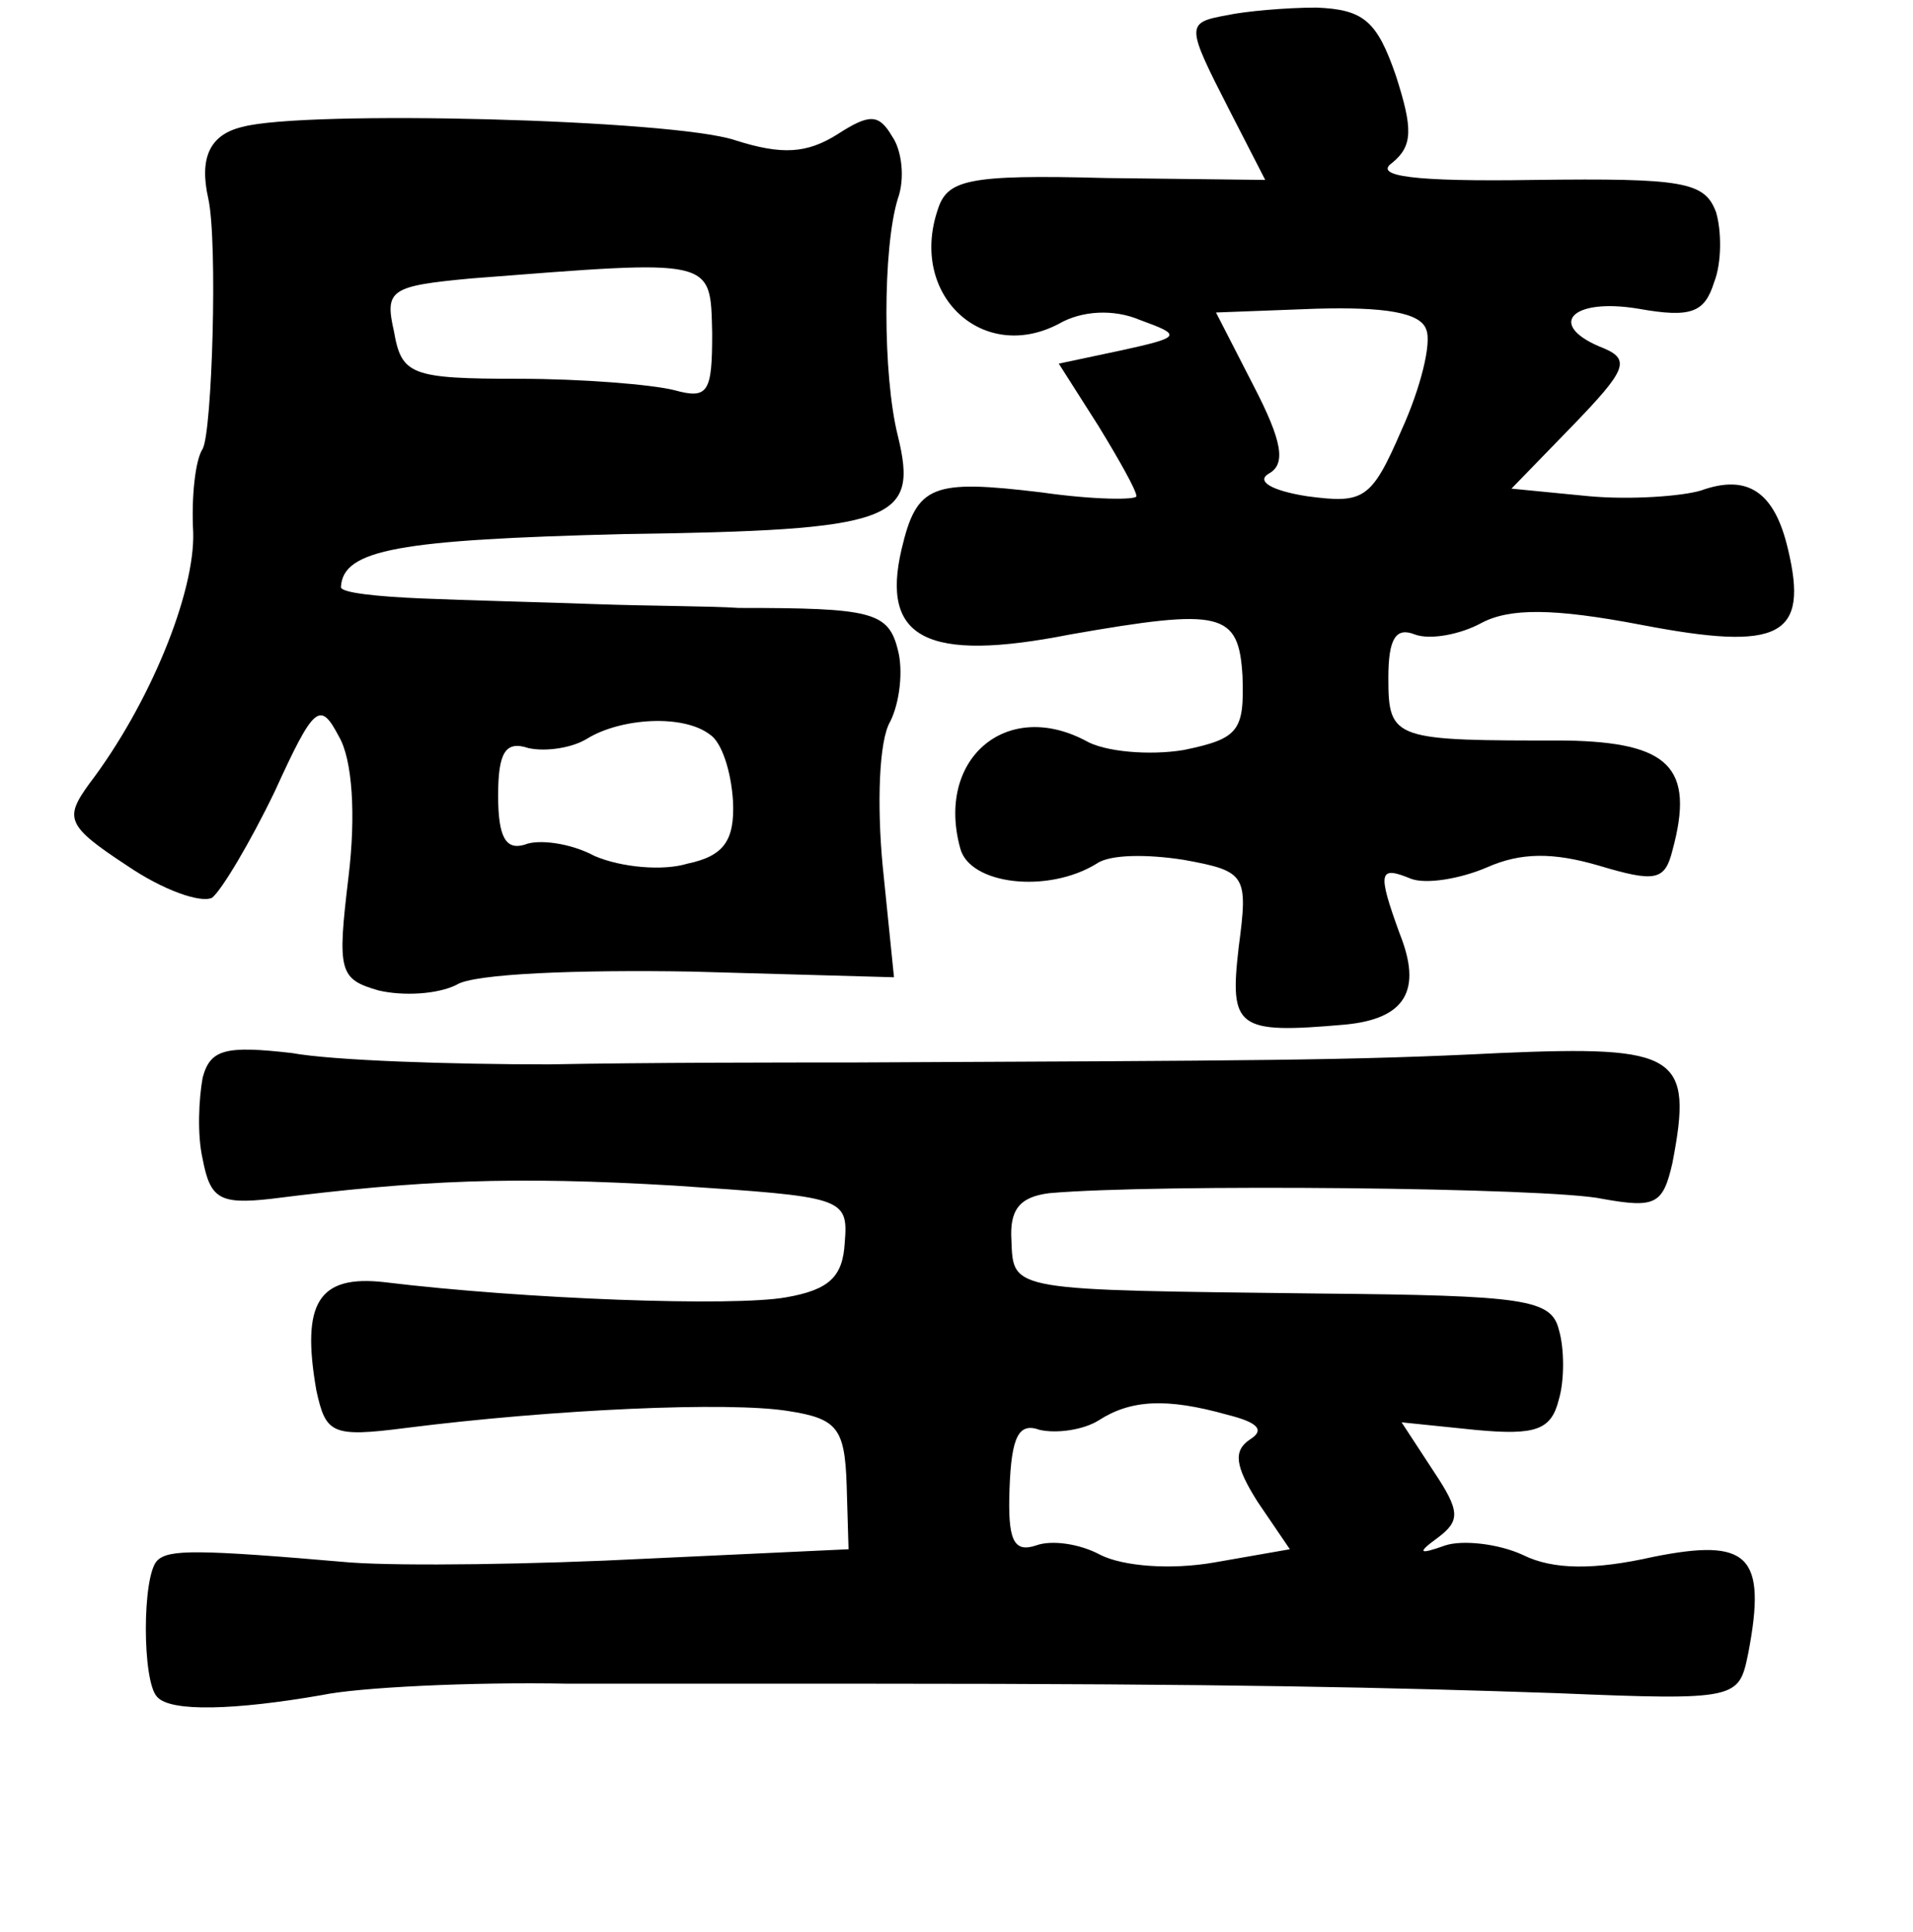 <?xml version="1.0" standalone="no"?>
<!DOCTYPE svg PUBLIC "-//W3C//DTD SVG 20010904//EN"
 "http://www.w3.org/TR/2001/REC-SVG-20010904/DTD/svg10.dtd">
<svg version="1.0" xmlns="http://www.w3.org/2000/svg"
 width="101pt" height="102pt" viewBox="0 0 101 102"
 preserveAspectRatio="xMidYMid meet">
<g transform="translate(0,102) scale(0.1,-0.1)"
fill="#000000" stroke="none">
<path d="M648 1012 c-22 -4 -22 -5 1 -50 l19 -37 -84 1 c-74 2 -84 -1 -89 -17
-15 -45 24 -81 64 -60 12 7 29 8 43 2 22 -8 22 -9 -10 -16 l-33 -7 21 -33 c11
-18 20 -34 20 -37 0 -2 -22 -2 -50 2 -58 7 -66 4 -74 -30 -11 -47 13 -60 89
-45 80 14 89 12 91 -22 1 -29 -2 -33 -31 -39 -18 -3 -42 -1 -52 5 -42 22 -79
-10 -66 -57 5 -19 46 -24 72 -8 7 5 27 5 46 2 33 -6 34 -8 29 -46 -5 -43 -1
-46 56 -41 32 3 41 18 29 48 -12 33 -11 36 6 29 8 -3 26 0 40 6 18 8 35 8 59
1 30 -9 35 -8 39 8 12 44 -2 57 -56 58 -91 0 -94 0 -94 33 0 21 4 27 14 23 8
-3 24 0 35 6 15 8 38 8 85 -1 73 -14 88 -6 77 40 -7 30 -21 40 -46 31 -10 -3
-37 -5 -59 -3 l-41 4 33 34 c27 28 30 34 16 40 -31 12 -18 27 18 21 28 -5 35
-2 40 14 4 10 4 27 1 37 -6 16 -17 18 -96 17 -64 -1 -85 2 -75 9 11 9 11 18 2
46 -10 29 -17 35 -42 36 -16 0 -38 -2 -47 -4z m105 -166 c3 -7 -3 -31 -13 -53
-16 -37 -20 -39 -50 -35 -19 3 -27 8 -20 12 9 5 7 17 -8 46 l-20 39 53 2 c36
1 55 -2 58 -11z"/>
<path d="M128 953 c-17 -4 -23 -16 -18 -38 5 -23 2 -123 -3 -132 -4 -6 -6 -26
-5 -44 1 -32 -23 -91 -55 -133 -13 -18 -12 -22 20 -43 19 -13 39 -20 45 -17 5
4 20 29 33 56 21 46 24 48 34 29 7 -12 9 -41 5 -74 -6 -50 -5 -54 16 -60 13
-3 31 -2 41 3 9 6 65 8 124 7 l107 -3 -6 59 c-3 32 -2 66 4 76 5 10 7 27 4 38
-5 20 -14 22 -84 22 -14 1 -47 1 -75 2 -27 1 -69 2 -92 3 -24 1 -43 3 -43 6 1
20 31 25 149 28 144 2 156 7 145 52 -8 32 -8 99 0 125 4 11 2 26 -3 33 -7 12
-12 12 -29 1 -16 -10 -29 -11 -54 -3 -33 11 -227 16 -260 7z m248 -109 c0 -31
-2 -35 -20 -30 -12 3 -49 6 -82 6 -57 0 -62 2 -66 25 -5 22 -2 24 41 28 129
10 126 11 127 -29z m-1 -212 c6 -4 11 -19 12 -35 1 -21 -5 -29 -24 -33 -13 -4
-35 -2 -49 4 -13 7 -30 9 -37 6 -10 -3 -14 4 -14 26 0 23 4 29 16 25 9 -2 23
0 31 5 18 11 51 13 65 2z"/>
<path d="M107 451 c-2 -11 -3 -30 0 -43 4 -21 9 -24 36 -21 79 10 128 12 213
7 89 -6 92 -6 90 -30 -1 -18 -8 -25 -31 -29 -28 -5 -138 -1 -212 8 -35 4 -44
-11 -36 -57 5 -23 8 -25 47 -20 79 10 171 14 202 9 26 -4 30 -9 31 -39 l1 -34
-107 -5 c-58 -3 -128 -4 -156 -2 -81 7 -96 7 -102 1 -8 -8 -8 -64 0 -72 7 -8
41 -7 87 1 19 4 78 7 130 6 52 0 124 0 160 0 190 0 274 -2 362 -5 96 -4 96 -3
101 21 10 52 0 61 -50 51 -31 -7 -53 -7 -69 1 -13 6 -32 8 -41 5 -14 -5 -15
-4 -4 4 12 9 12 14 -2 35 l-17 26 39 -4 c32 -3 40 0 44 16 3 10 3 27 0 37 -4
16 -18 18 -126 19 -164 2 -162 1 -163 28 -1 16 4 23 20 25 56 5 265 3 292 -3
28 -5 32 -3 37 19 11 57 3 62 -91 58 -79 -4 -129 -4 -342 -5 -36 0 -108 0
-160 -1 -52 0 -114 2 -136 6 -35 4 -43 2 -47 -13z m541 -178 c16 -4 20 -8 12
-13 -9 -6 -8 -14 4 -33 l17 -25 -40 -7 c-23 -4 -48 -2 -60 4 -11 6 -26 8 -34
5 -12 -4 -15 3 -14 30 1 28 5 35 16 31 9 -2 23 0 31 5 17 11 36 12 68 3z"/>
</g>
</svg>
